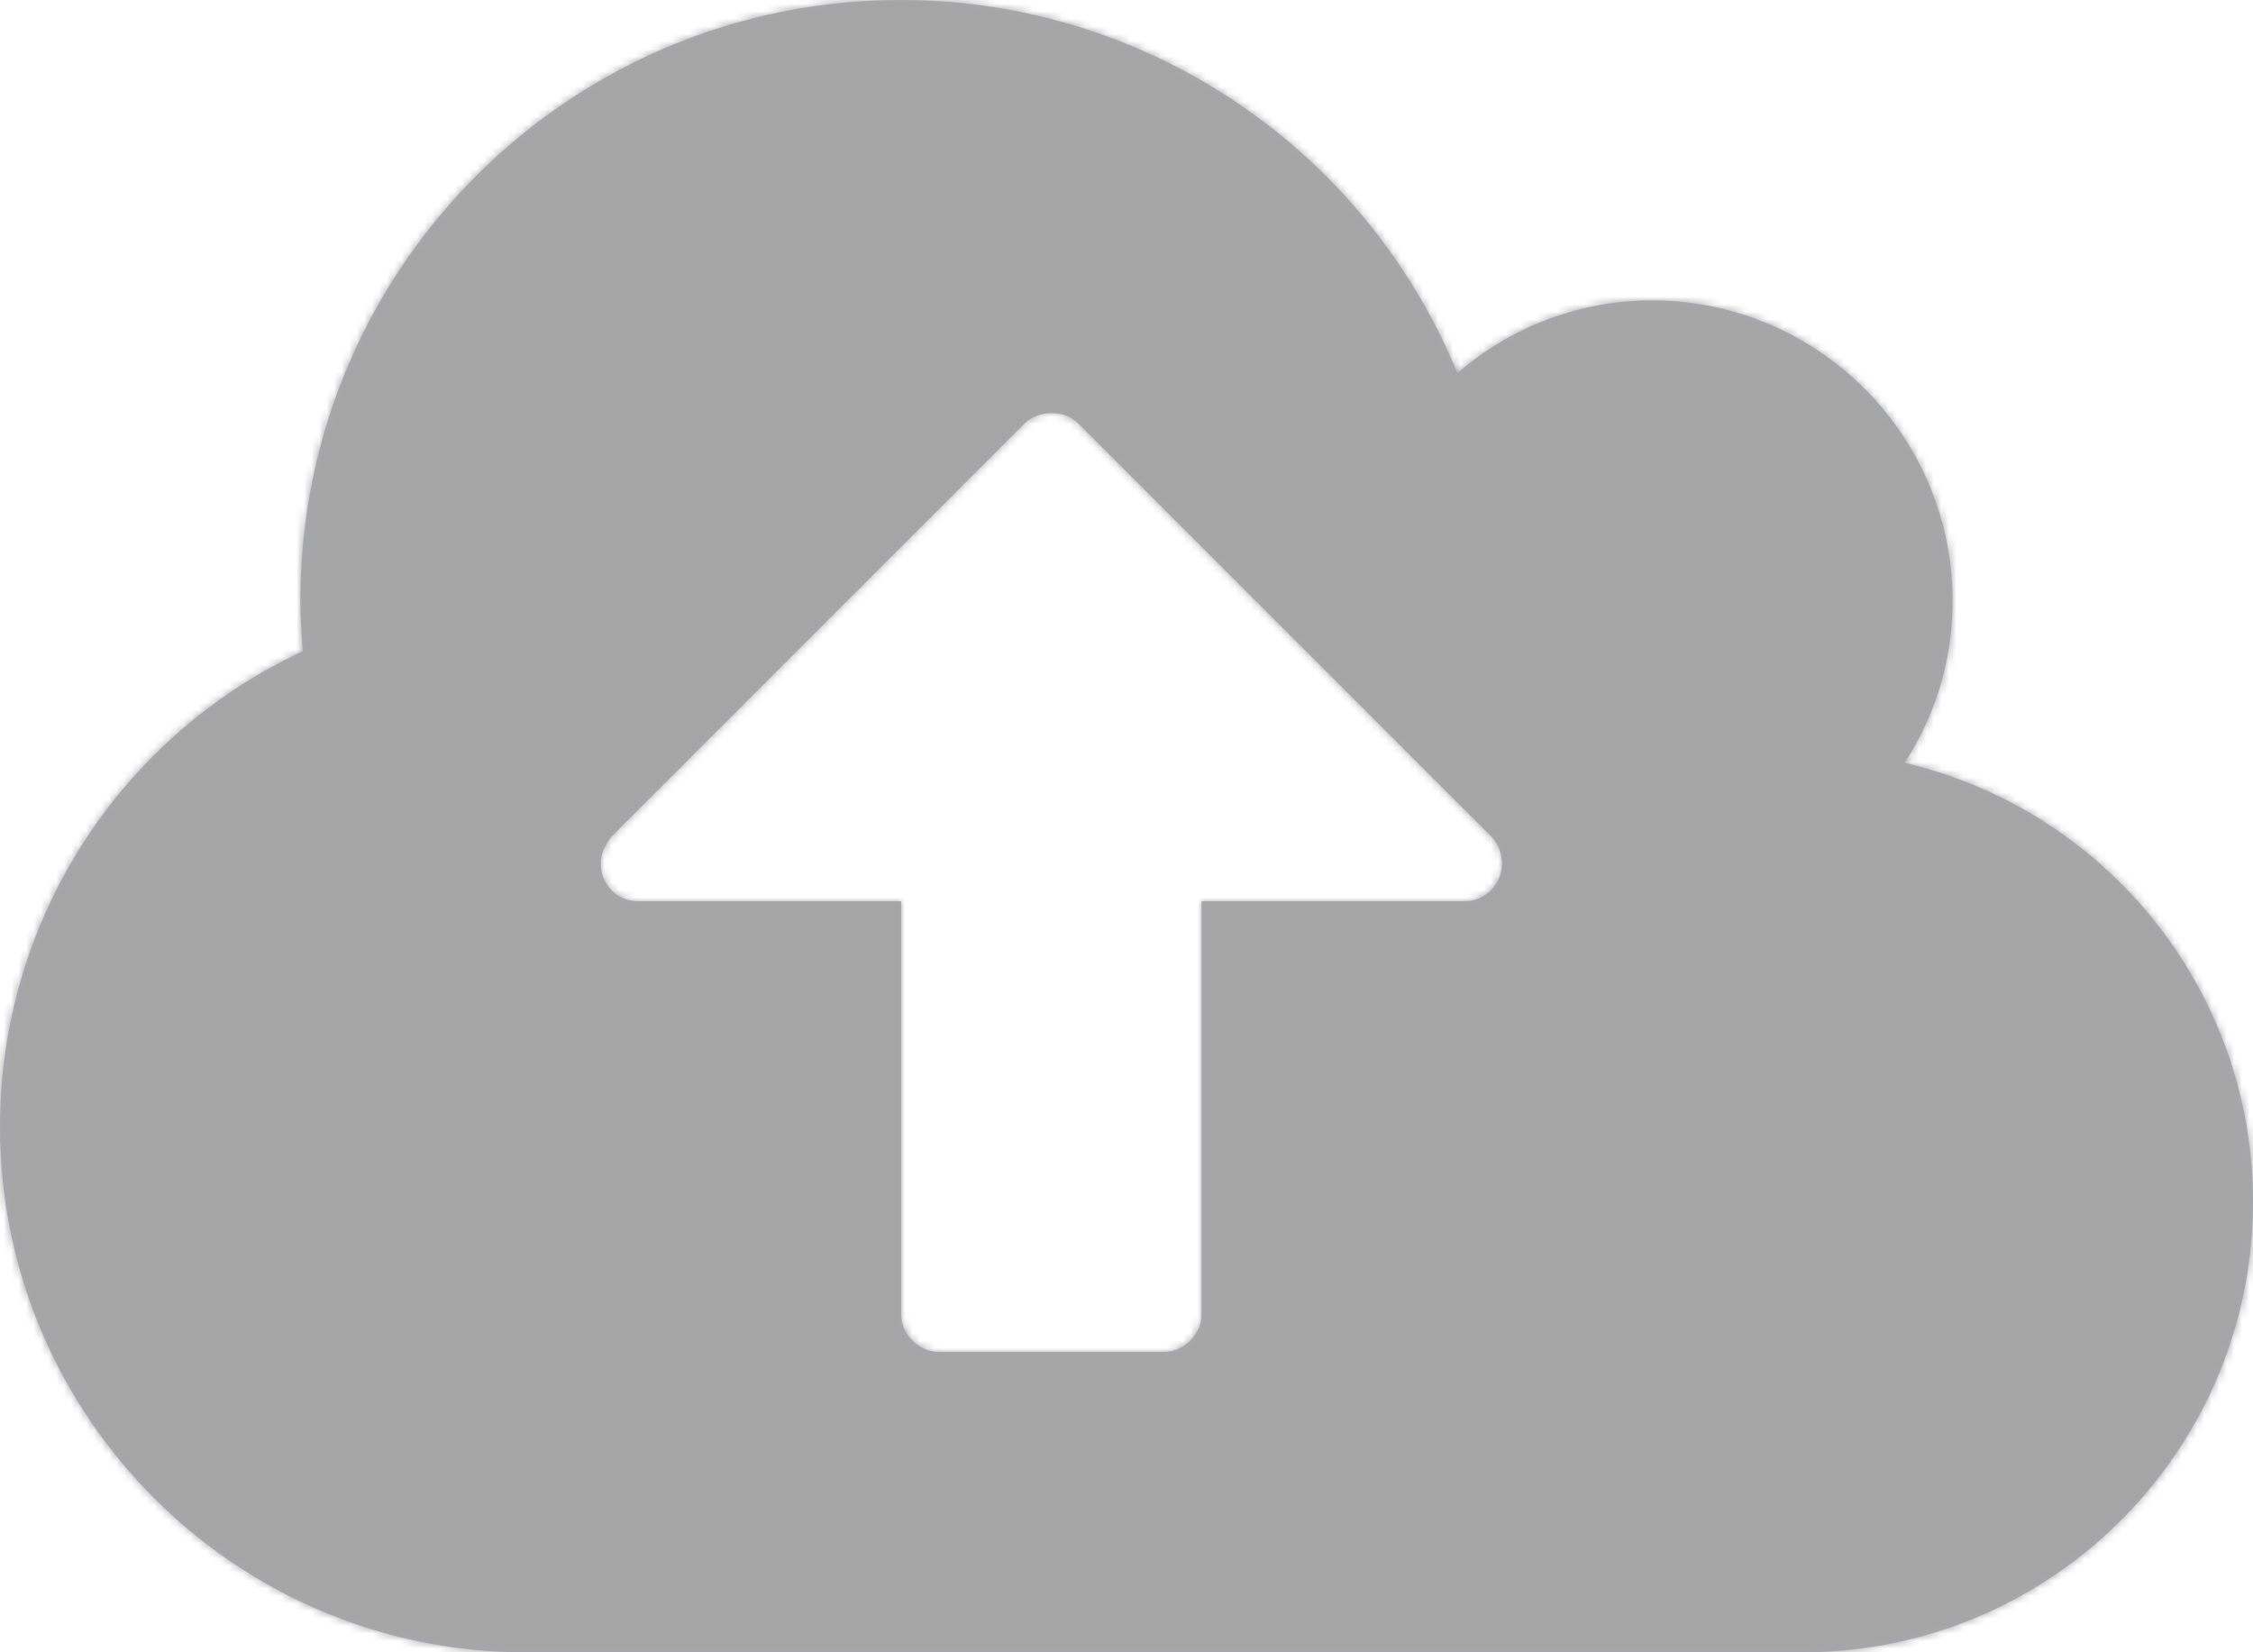 <svg width="300" height="220" xmlns="http://www.w3.org/2000/svg" xmlns:xlink="http://www.w3.org/1999/xlink"><title>Icons/Upload</title><defs><path d="M200 155c0-1.25-.469-2.656-1.406-3.594l-55-55C142.656 95.47 141.406 95 140 95c-1.25 0-2.656.469-3.594 1.406L81.562 151.25C80.626 152.344 80 153.594 80 155c0 2.813 2.188 5 5 5h35v55c0 2.656 2.344 5 5 5h30c2.656 0 5-2.344 5-5v-55h35c2.813 0 5-2.344 5-5zm100 45c0 33.125-26.875 60-60 60H70c-38.594 0-70-31.406-70-70 0-27.188 15.781-51.875 40.313-63.281-.157-2.344-.313-4.531-.313-6.719 0-44.219 35.781-80 80-80 32.5 0 61.719 19.688 74.063 49.688A39.534 39.534 0 0 1 220 80c22.031 0 40 17.969 40 40 0 7.656-2.188 15.156-6.406 21.563C280.78 147.969 300 172.188 300 200z" id="a"/></defs><g transform="translate(0 -40)" fill="none" fill-rule="evenodd"><mask id="b" fill="#fff"><use xlink:href="#a"/></mask><use fill="#A8ABB4" xlink:href="#a"/><path d="M0 0h300v300H0z" mask="url(#b)" fill="#A5A5A6"/></g></svg>
